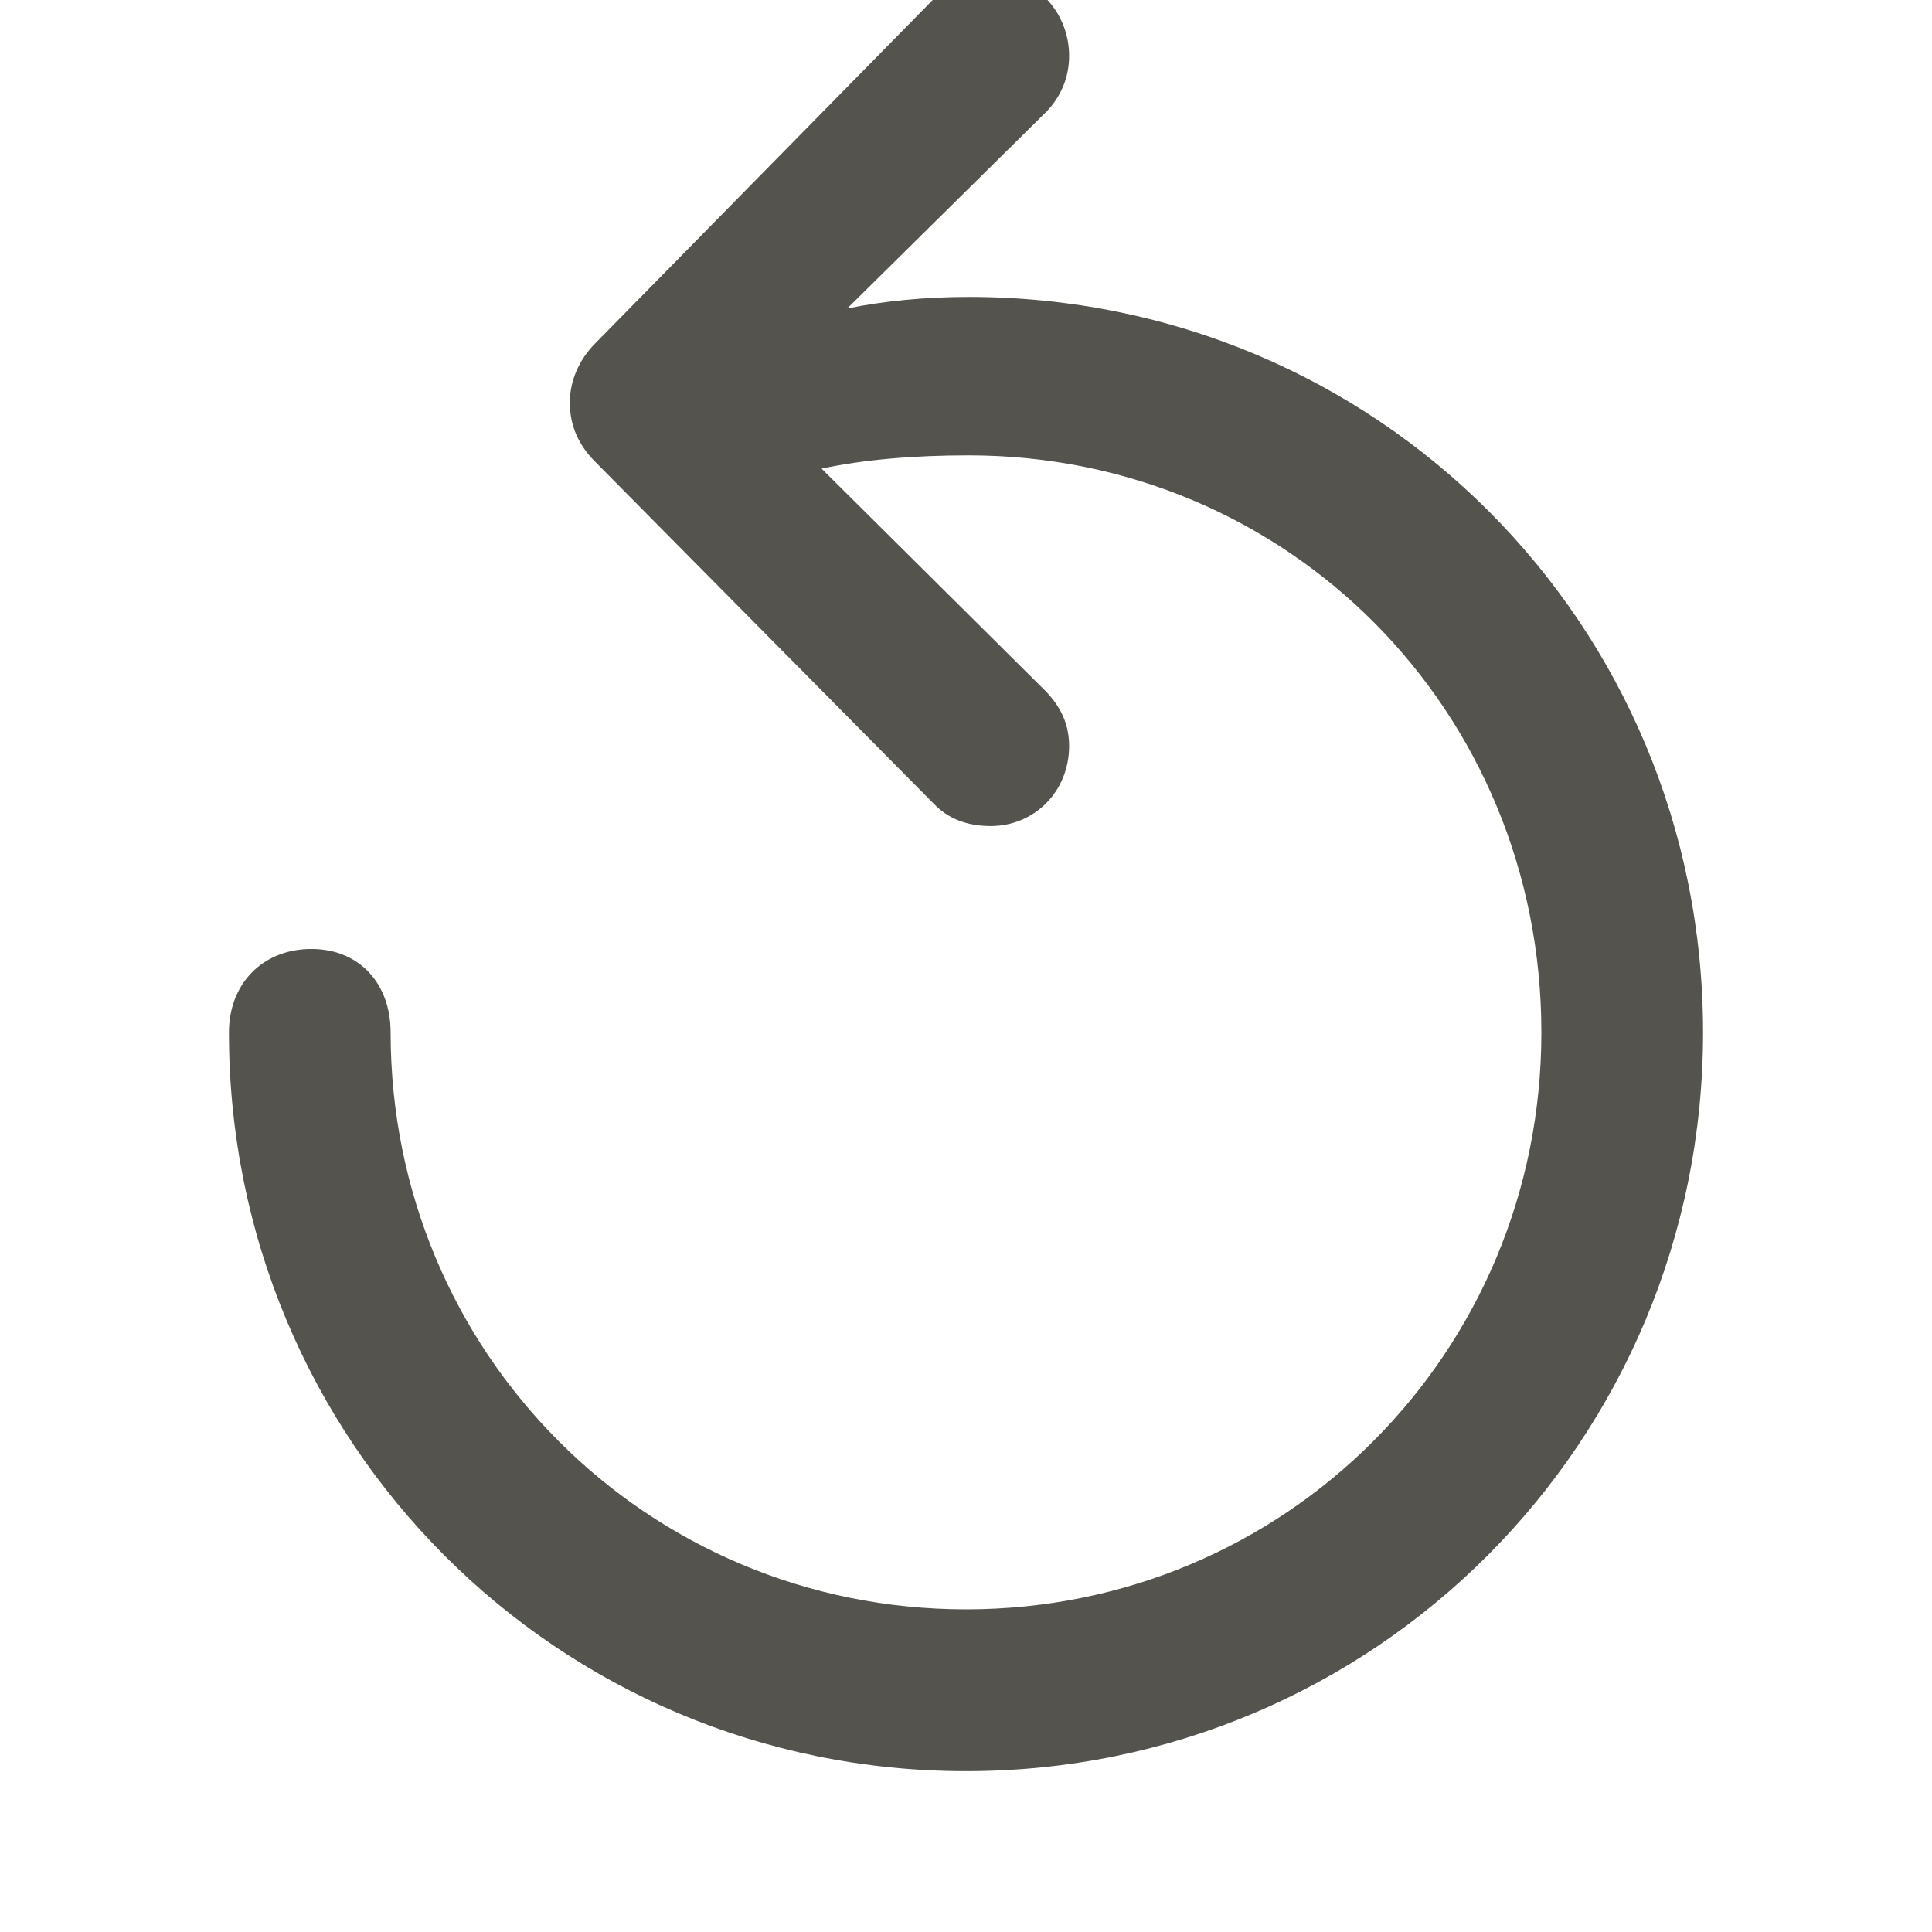 <svg xmlns="http://www.w3.org/2000/svg"  viewBox="0 0 16 16" class="showDeletedPages" style="width: 16px; height: 16px; display: block; fill: rgba(55, 53, 47, 0.85); flex-shrink: 0; backface-visibility: hidden;"><path d="M1.896 8.55C1.896 11.94 4.616 14.668 8 14.668C11.384 14.668 14.104 11.94 14.104 8.55C14.104 5.166 11.404 2.459 8.021 2.459C7.665 2.459 7.316 2.493 7.016 2.555L8.67 0.921C8.786 0.798 8.854 0.641 8.854 0.463C8.854 0.094 8.567 -0.207 8.205 -0.207C8.014 -0.207 7.85 -0.139 7.733 -0.009L4.931 2.842C4.794 2.979 4.719 3.156 4.719 3.334C4.719 3.519 4.787 3.683 4.931 3.826L7.733 6.656C7.85 6.779 8.007 6.841 8.205 6.841C8.567 6.841 8.854 6.554 8.854 6.178C8.854 6 8.786 5.856 8.663 5.727L6.804 3.881C7.152 3.806 7.569 3.771 8.021 3.771C10.666 3.771 12.765 5.884 12.765 8.55C12.765 11.202 10.646 13.328 8 13.328C5.354 13.328 3.235 11.202 3.235 8.55C3.235 8.146 2.976 7.859 2.579 7.859C2.176 7.859 1.896 8.146 1.896 8.55Z"></path>
                                                    </svg>